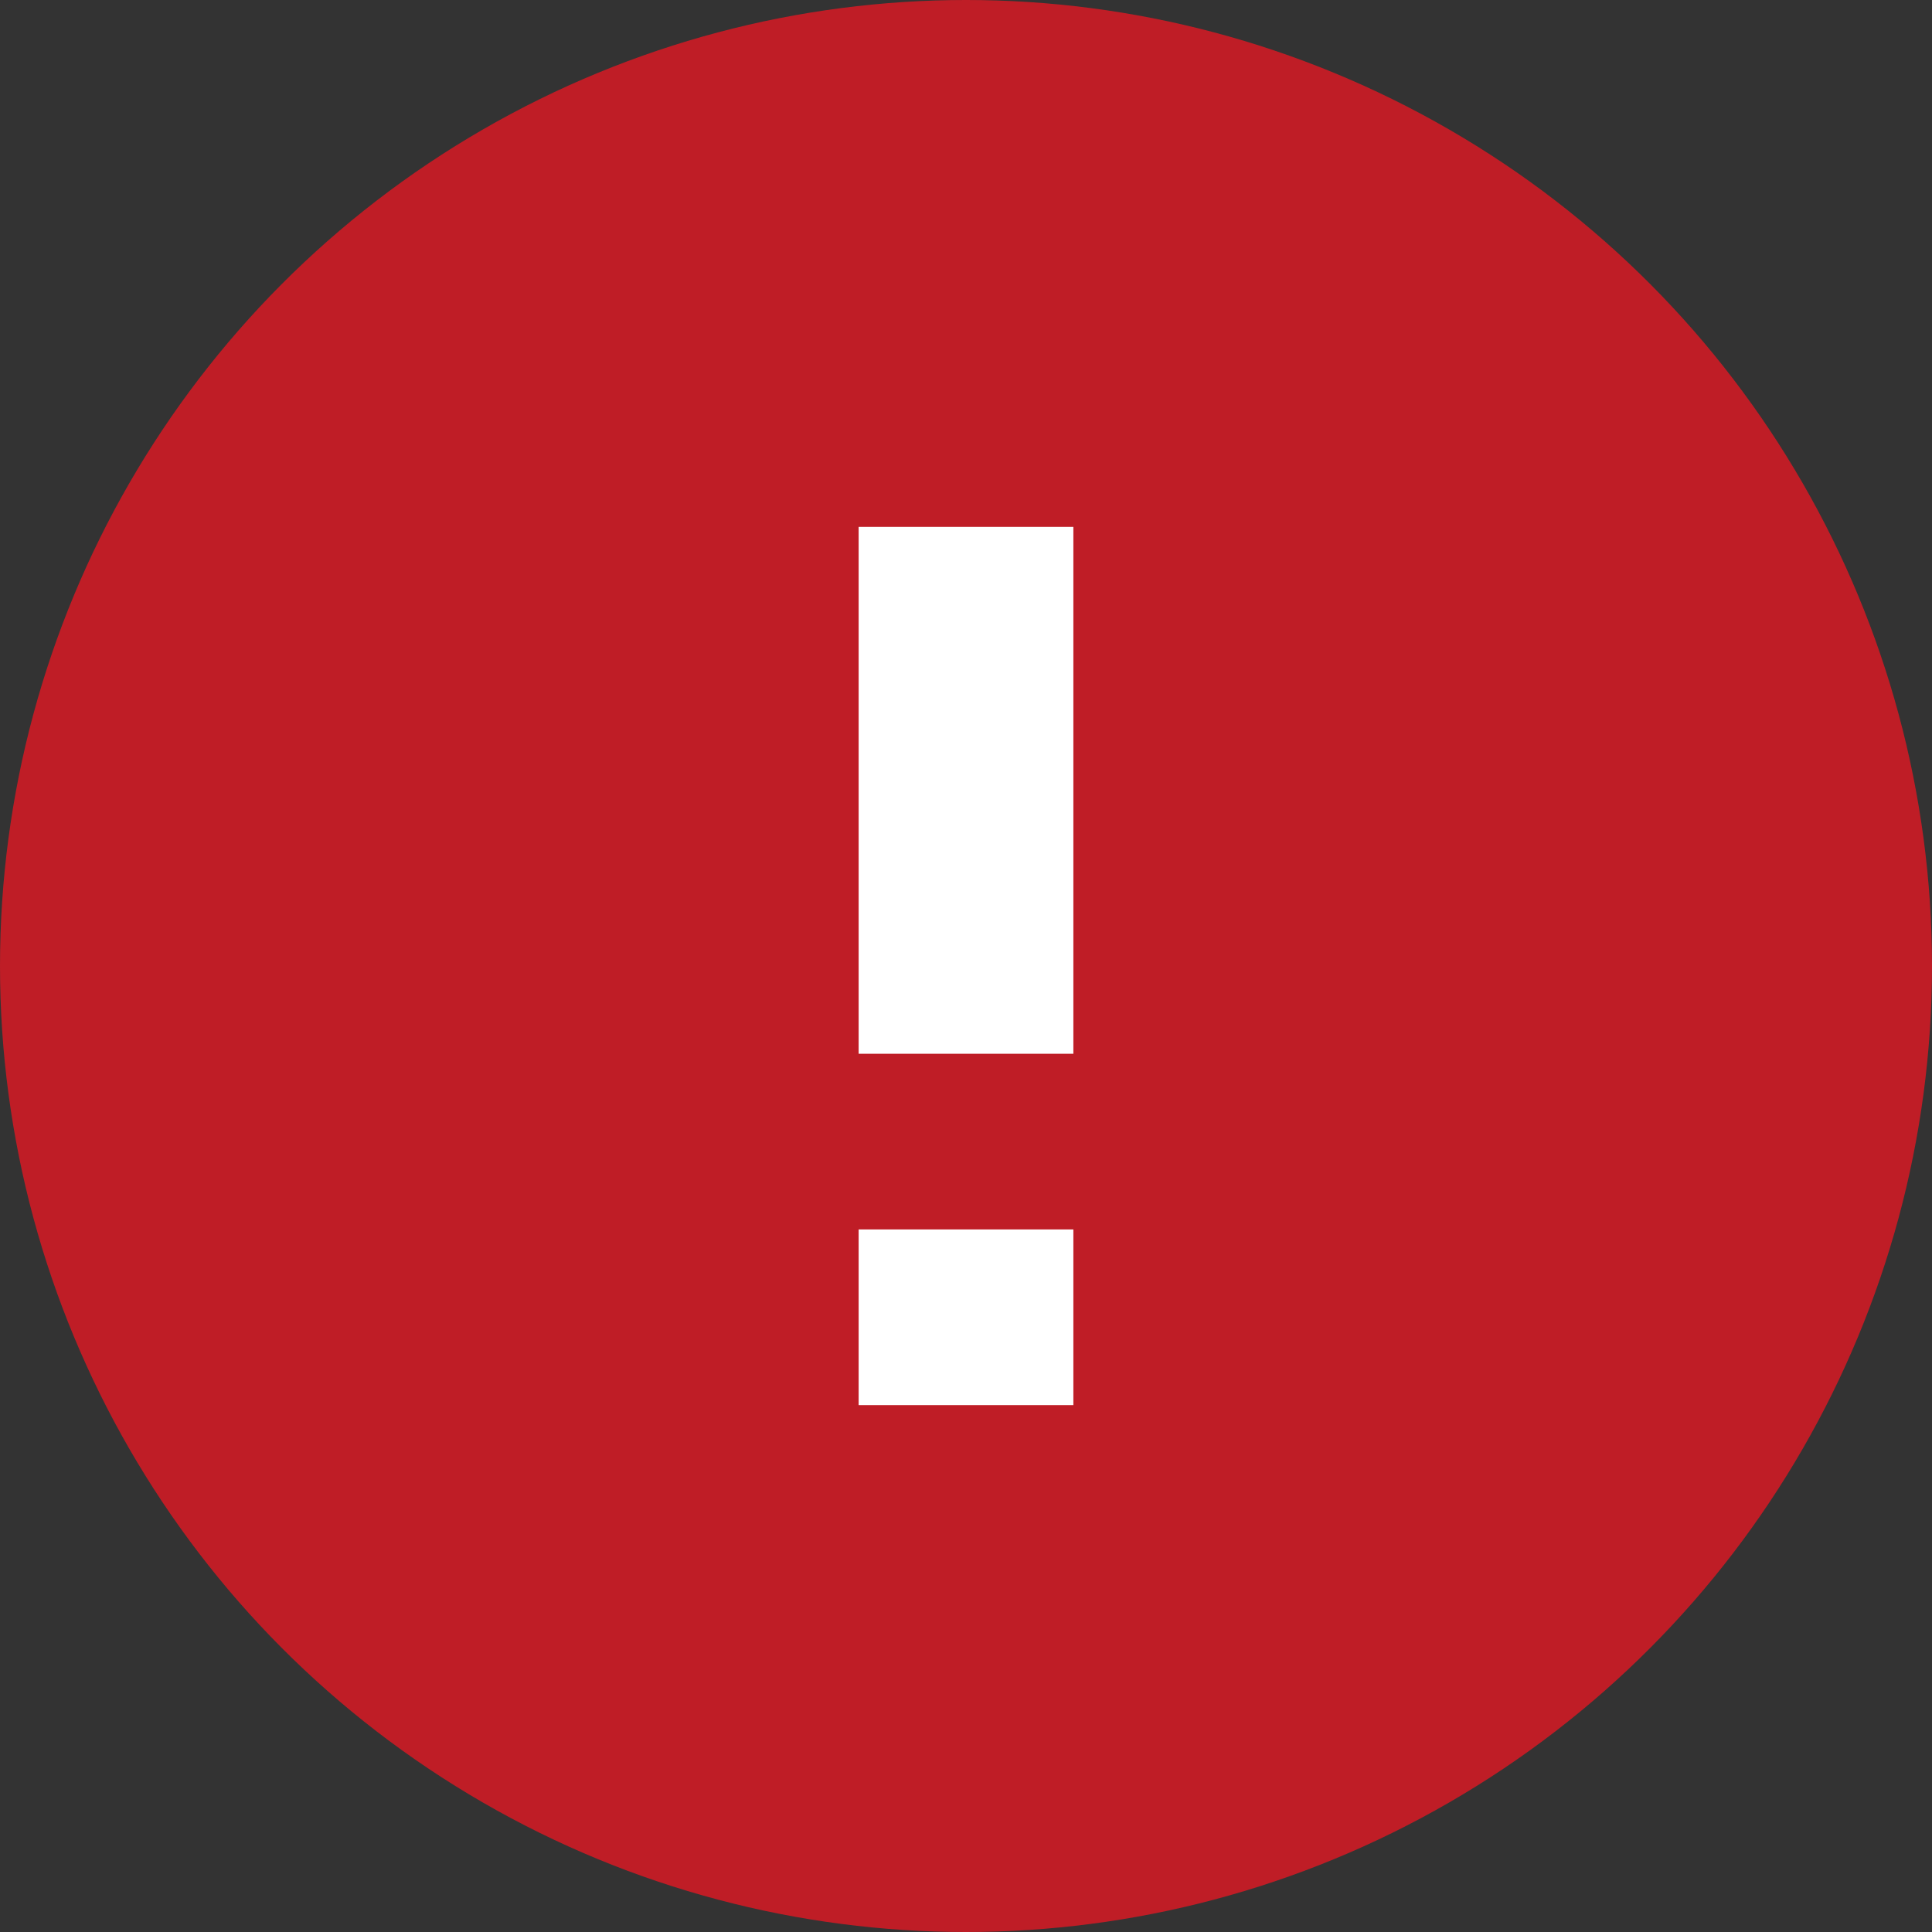 <svg width="14" height="14" viewBox="0 0 14 14" fill="none" xmlns="http://www.w3.org/2000/svg">
<rect x="0" y="0" width="14" height="14" fill="#333333" stroke="none"/>
<g id="Group 6488">
<g id="Group 544">
<circle id="Ellipse 1" cx="7" cy="7" r="7" fill="#BF1D26"/>
</g>
<path id="Vector" d="M7.778 10.182L6.222 10.182L6.222 8.909L7.778 8.909L7.778 10.182ZM7.778 7.636L6.222 7.636L6.222 3.818L7.778 3.818L7.778 7.636Z" fill="white"/>
</g>
</svg>
